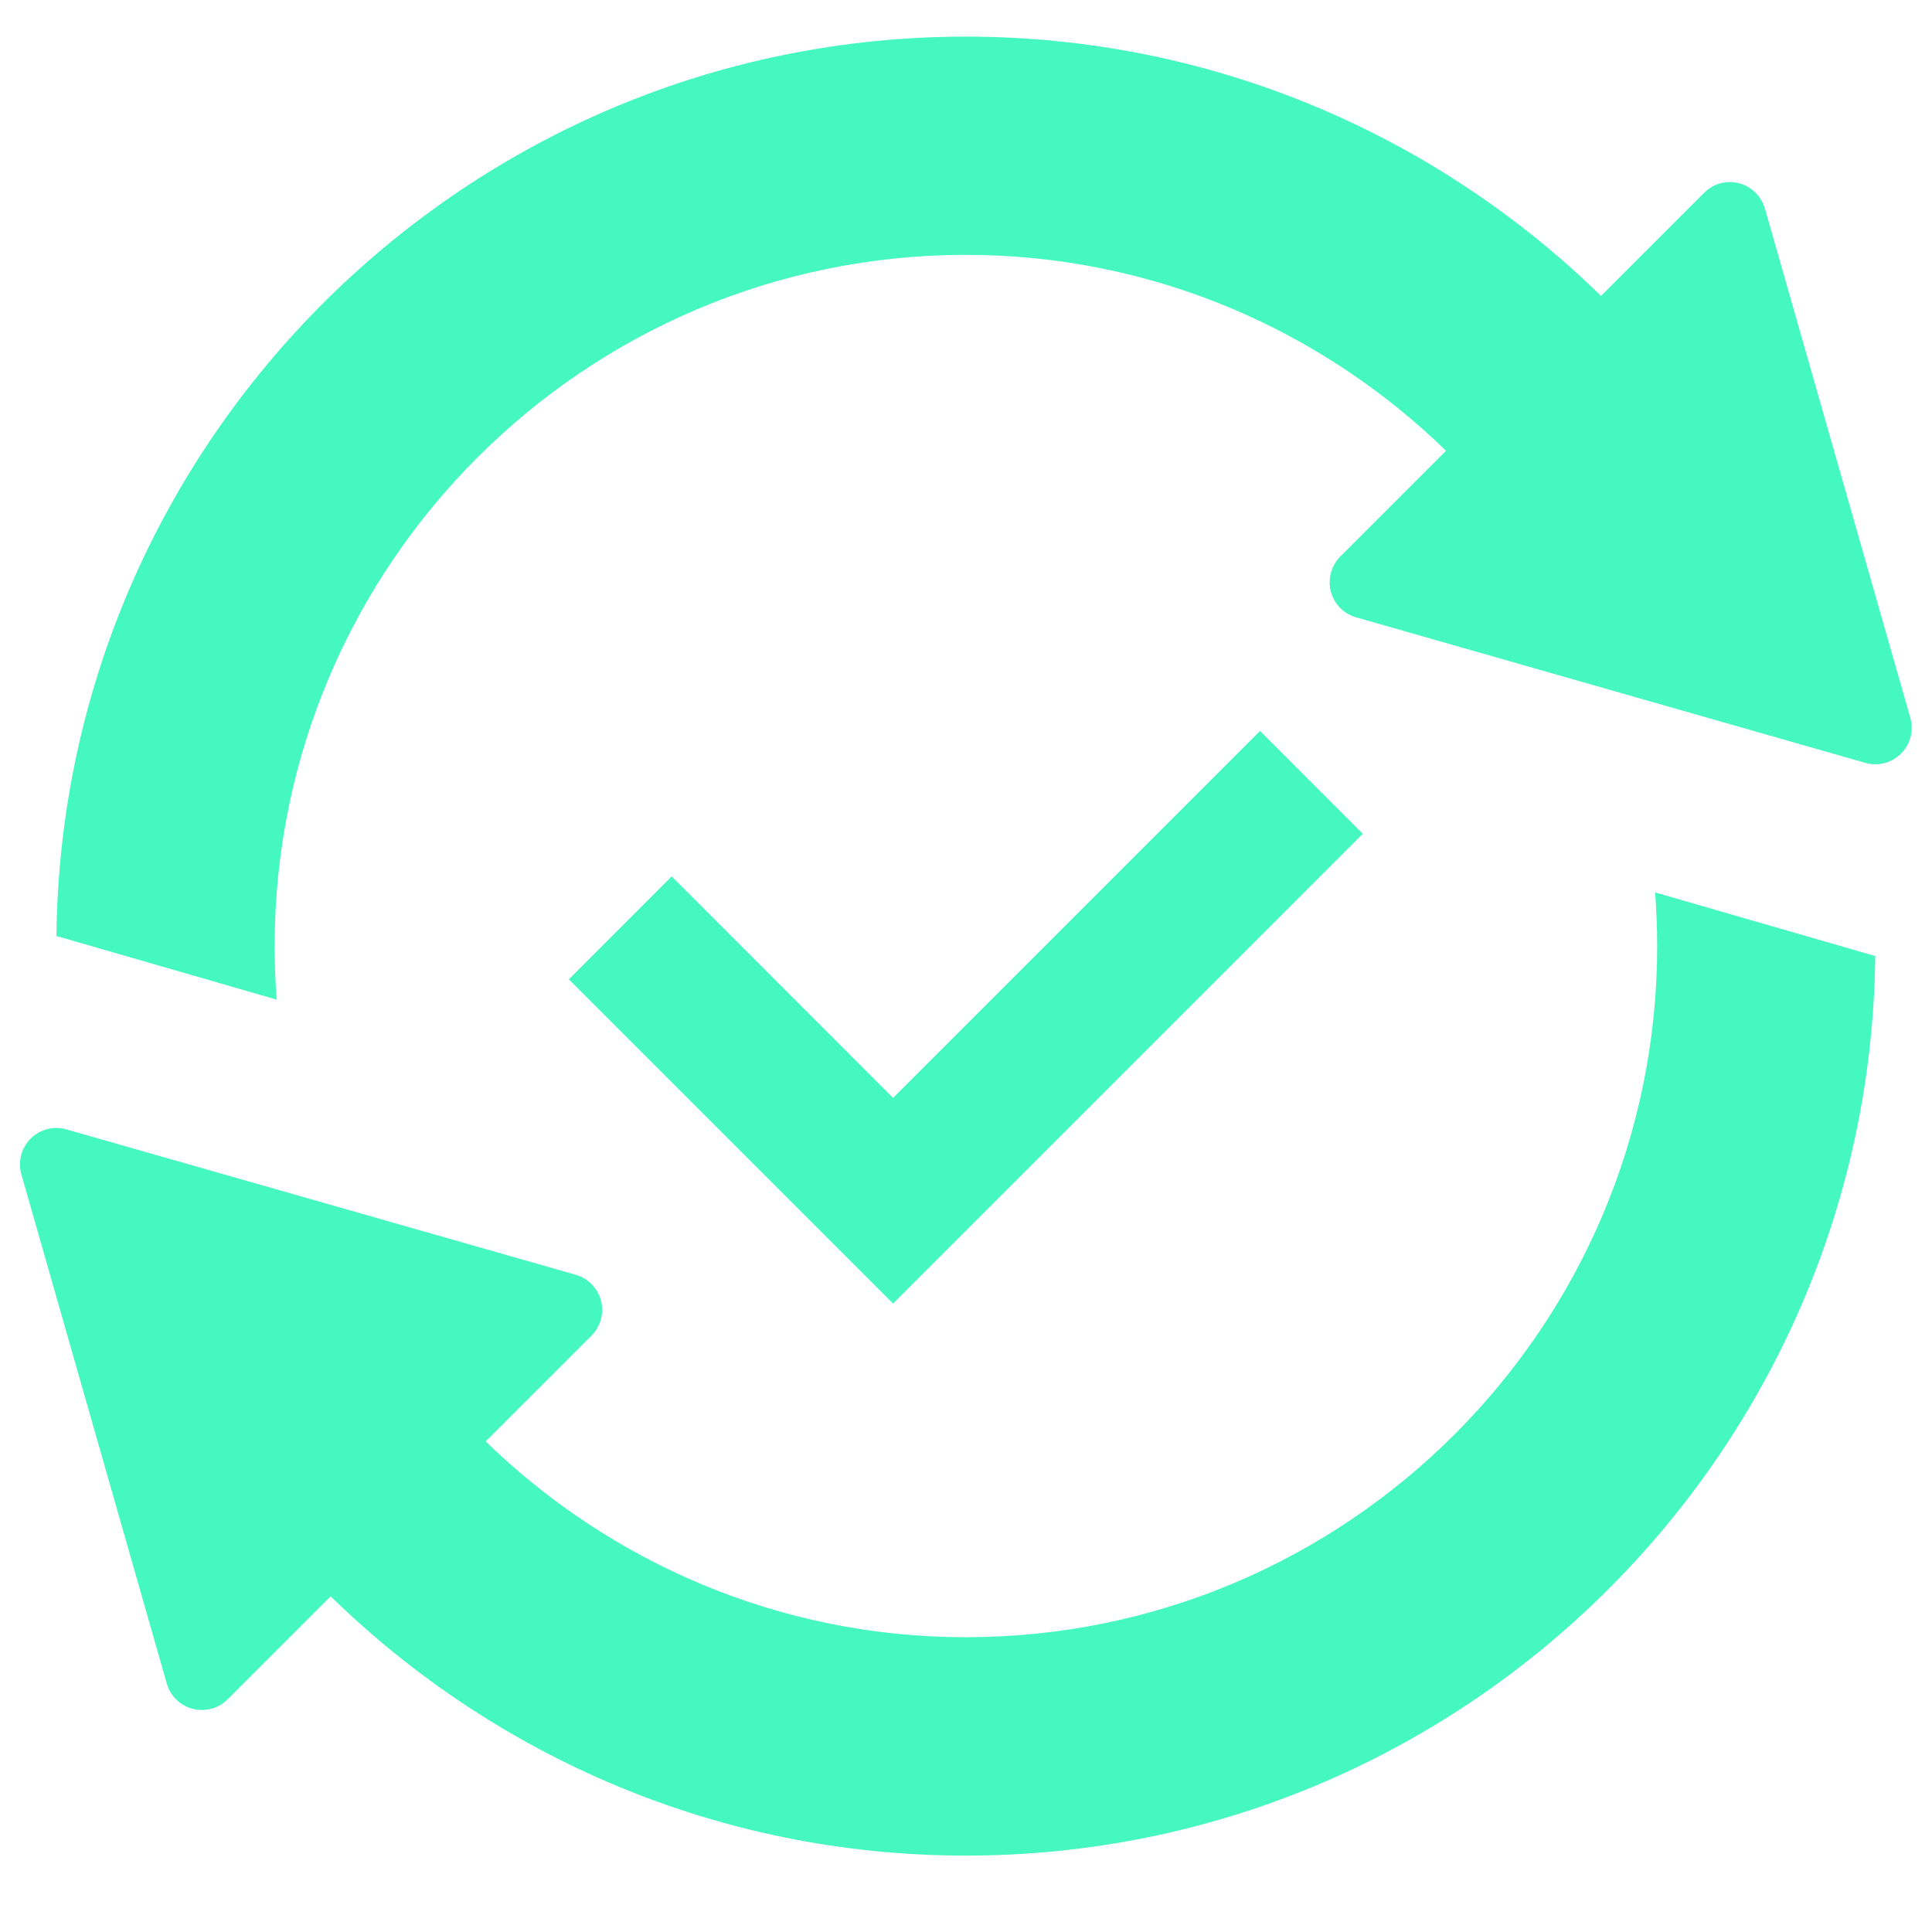 <svg xmlns="http://www.w3.org/2000/svg" xmlns:xlink="http://www.w3.org/1999/xlink" width="64" zoomAndPan="magnify" viewBox="0 0 48 48" height="64" preserveAspectRatio="xMidYMid meet" version="1.0"><defs><clipPath id="ba59820b82"><path d="M 1 0.91 L 47.508 0.91 L 47.508 25 L 1 25 Z M 1 0.91 " clip-rule="nonzero"/></clipPath><clipPath id="a2ea8ec130"><path d="M 0.488 22 L 47 22 L 47 46.461 L 0.488 46.461 Z M 0.488 22 " clip-rule="nonzero"/></clipPath></defs><g clip-path="url(#ba59820b82)"><path fill="#45f8bf" d="M 1.402 23.254 C 1.535 10.91 11.621 0.91 23.996 0.91 C 30.129 0.91 35.699 3.367 39.777 7.352 L 42.34 4.789 C 42.504 4.625 42.727 4.523 42.977 4.523 C 43.391 4.523 43.738 4.801 43.848 5.18 L 47.461 17.832 C 47.484 17.914 47.496 17.996 47.496 18.082 C 47.496 18.582 47.09 18.988 46.594 18.988 C 46.504 18.988 46.422 18.977 46.344 18.953 L 33.688 15.336 C 33.312 15.23 33.035 14.883 33.035 14.469 C 33.035 14.219 33.137 13.992 33.297 13.828 L 35.926 11.199 C 32.836 8.195 28.633 6.332 23.996 6.332 C 14.527 6.332 6.824 14.039 6.824 23.504 C 6.824 23.953 6.84 24.398 6.875 24.836 Z M 1.402 23.254 " fill-opacity="1" fill-rule="nonzero"/></g><g clip-path="url(#a2ea8ec130)"><path fill="#45f8bf" d="M 46.59 23.754 C 46.457 36.102 36.371 46.102 23.996 46.102 C 17.863 46.102 12.293 43.641 8.215 39.66 L 5.652 42.223 C 5.492 42.383 5.266 42.484 5.016 42.484 C 4.602 42.484 4.254 42.211 4.145 41.832 L 0.531 29.176 C 0.508 29.098 0.496 29.016 0.496 28.926 C 0.496 28.43 0.902 28.023 1.402 28.023 C 1.488 28.023 1.57 28.035 1.648 28.059 L 14.305 31.672 C 14.684 31.781 14.961 32.129 14.961 32.543 C 14.961 32.793 14.859 33.02 14.695 33.184 L 12.066 35.812 C 15.156 38.812 19.359 40.676 23.996 40.676 C 33.465 40.676 41.172 32.973 41.172 23.504 C 41.172 23.059 41.152 22.613 41.121 22.172 L 46.594 23.754 Z M 46.59 23.754 " fill-opacity="1" fill-rule="nonzero"/></g><path fill="#45f8bf" d="M 22.188 32.387 L 14.133 24.332 L 16.688 21.773 L 22.188 27.277 L 31.305 18.16 L 33.859 20.715 Z M 22.188 32.387 " fill-opacity="1" fill-rule="nonzero"/></svg>